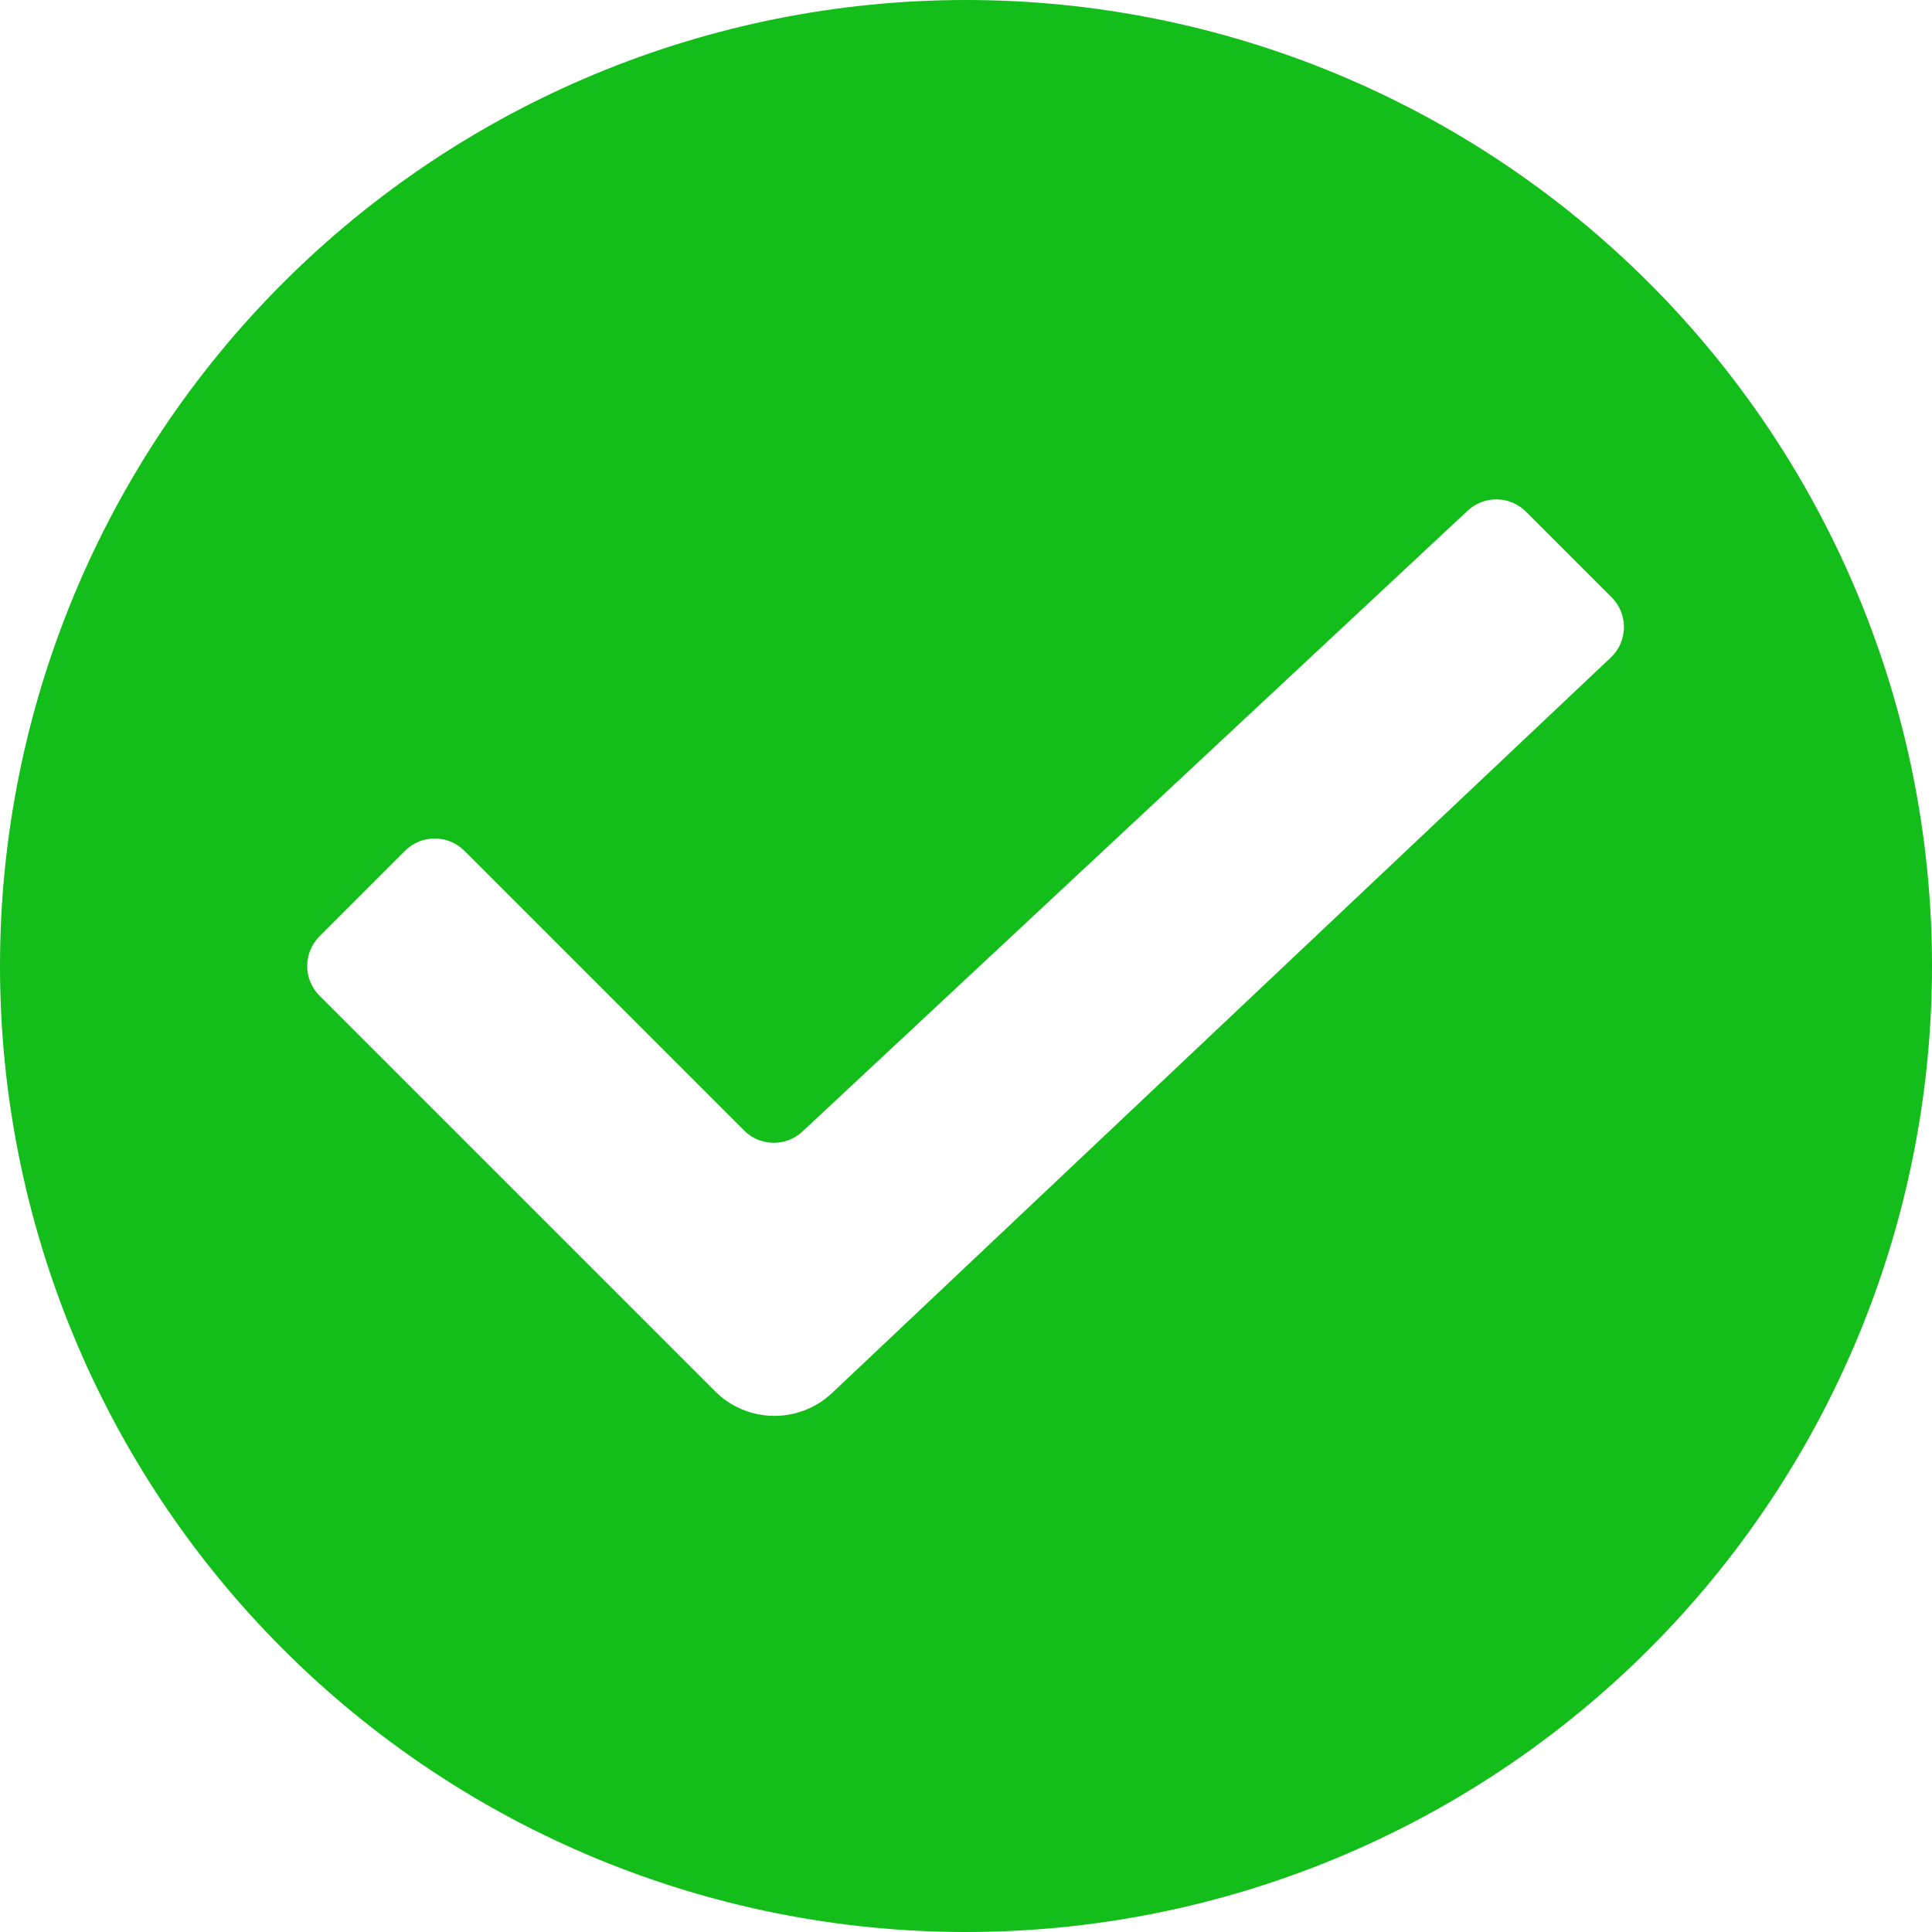 <svg width="60" height="60" viewBox="0 0 46 46" fill="none" xmlns="http://www.w3.org/2000/svg">
<path d="M23 46C16.9 46 11.05 43.577 6.737 39.264C2.423 34.95 0 29.1 0 23C0 16.9 2.423 11.05 6.737 6.737C11.05 2.423 16.9 0 23 0C29.1 0 34.95 2.423 39.264 6.737C43.577 11.05 46 16.9 46 23C46 29.1 43.577 34.95 39.264 39.264C34.95 43.577 29.1 46 23 46ZM17.026 33.126C17.791 33.891 19.026 33.909 19.813 33.165L38.352 15.656C38.762 15.27 38.771 14.621 38.372 14.222L36.333 12.183C35.952 11.802 35.338 11.791 34.944 12.159L19.106 26.941C18.712 27.308 18.098 27.298 17.717 26.917L11.057 20.257C10.667 19.867 10.033 19.867 9.643 20.257L7.607 22.293C7.217 22.683 7.217 23.317 7.607 23.707L17.026 33.126Z" fill="#13BD1A"/>
</svg>
